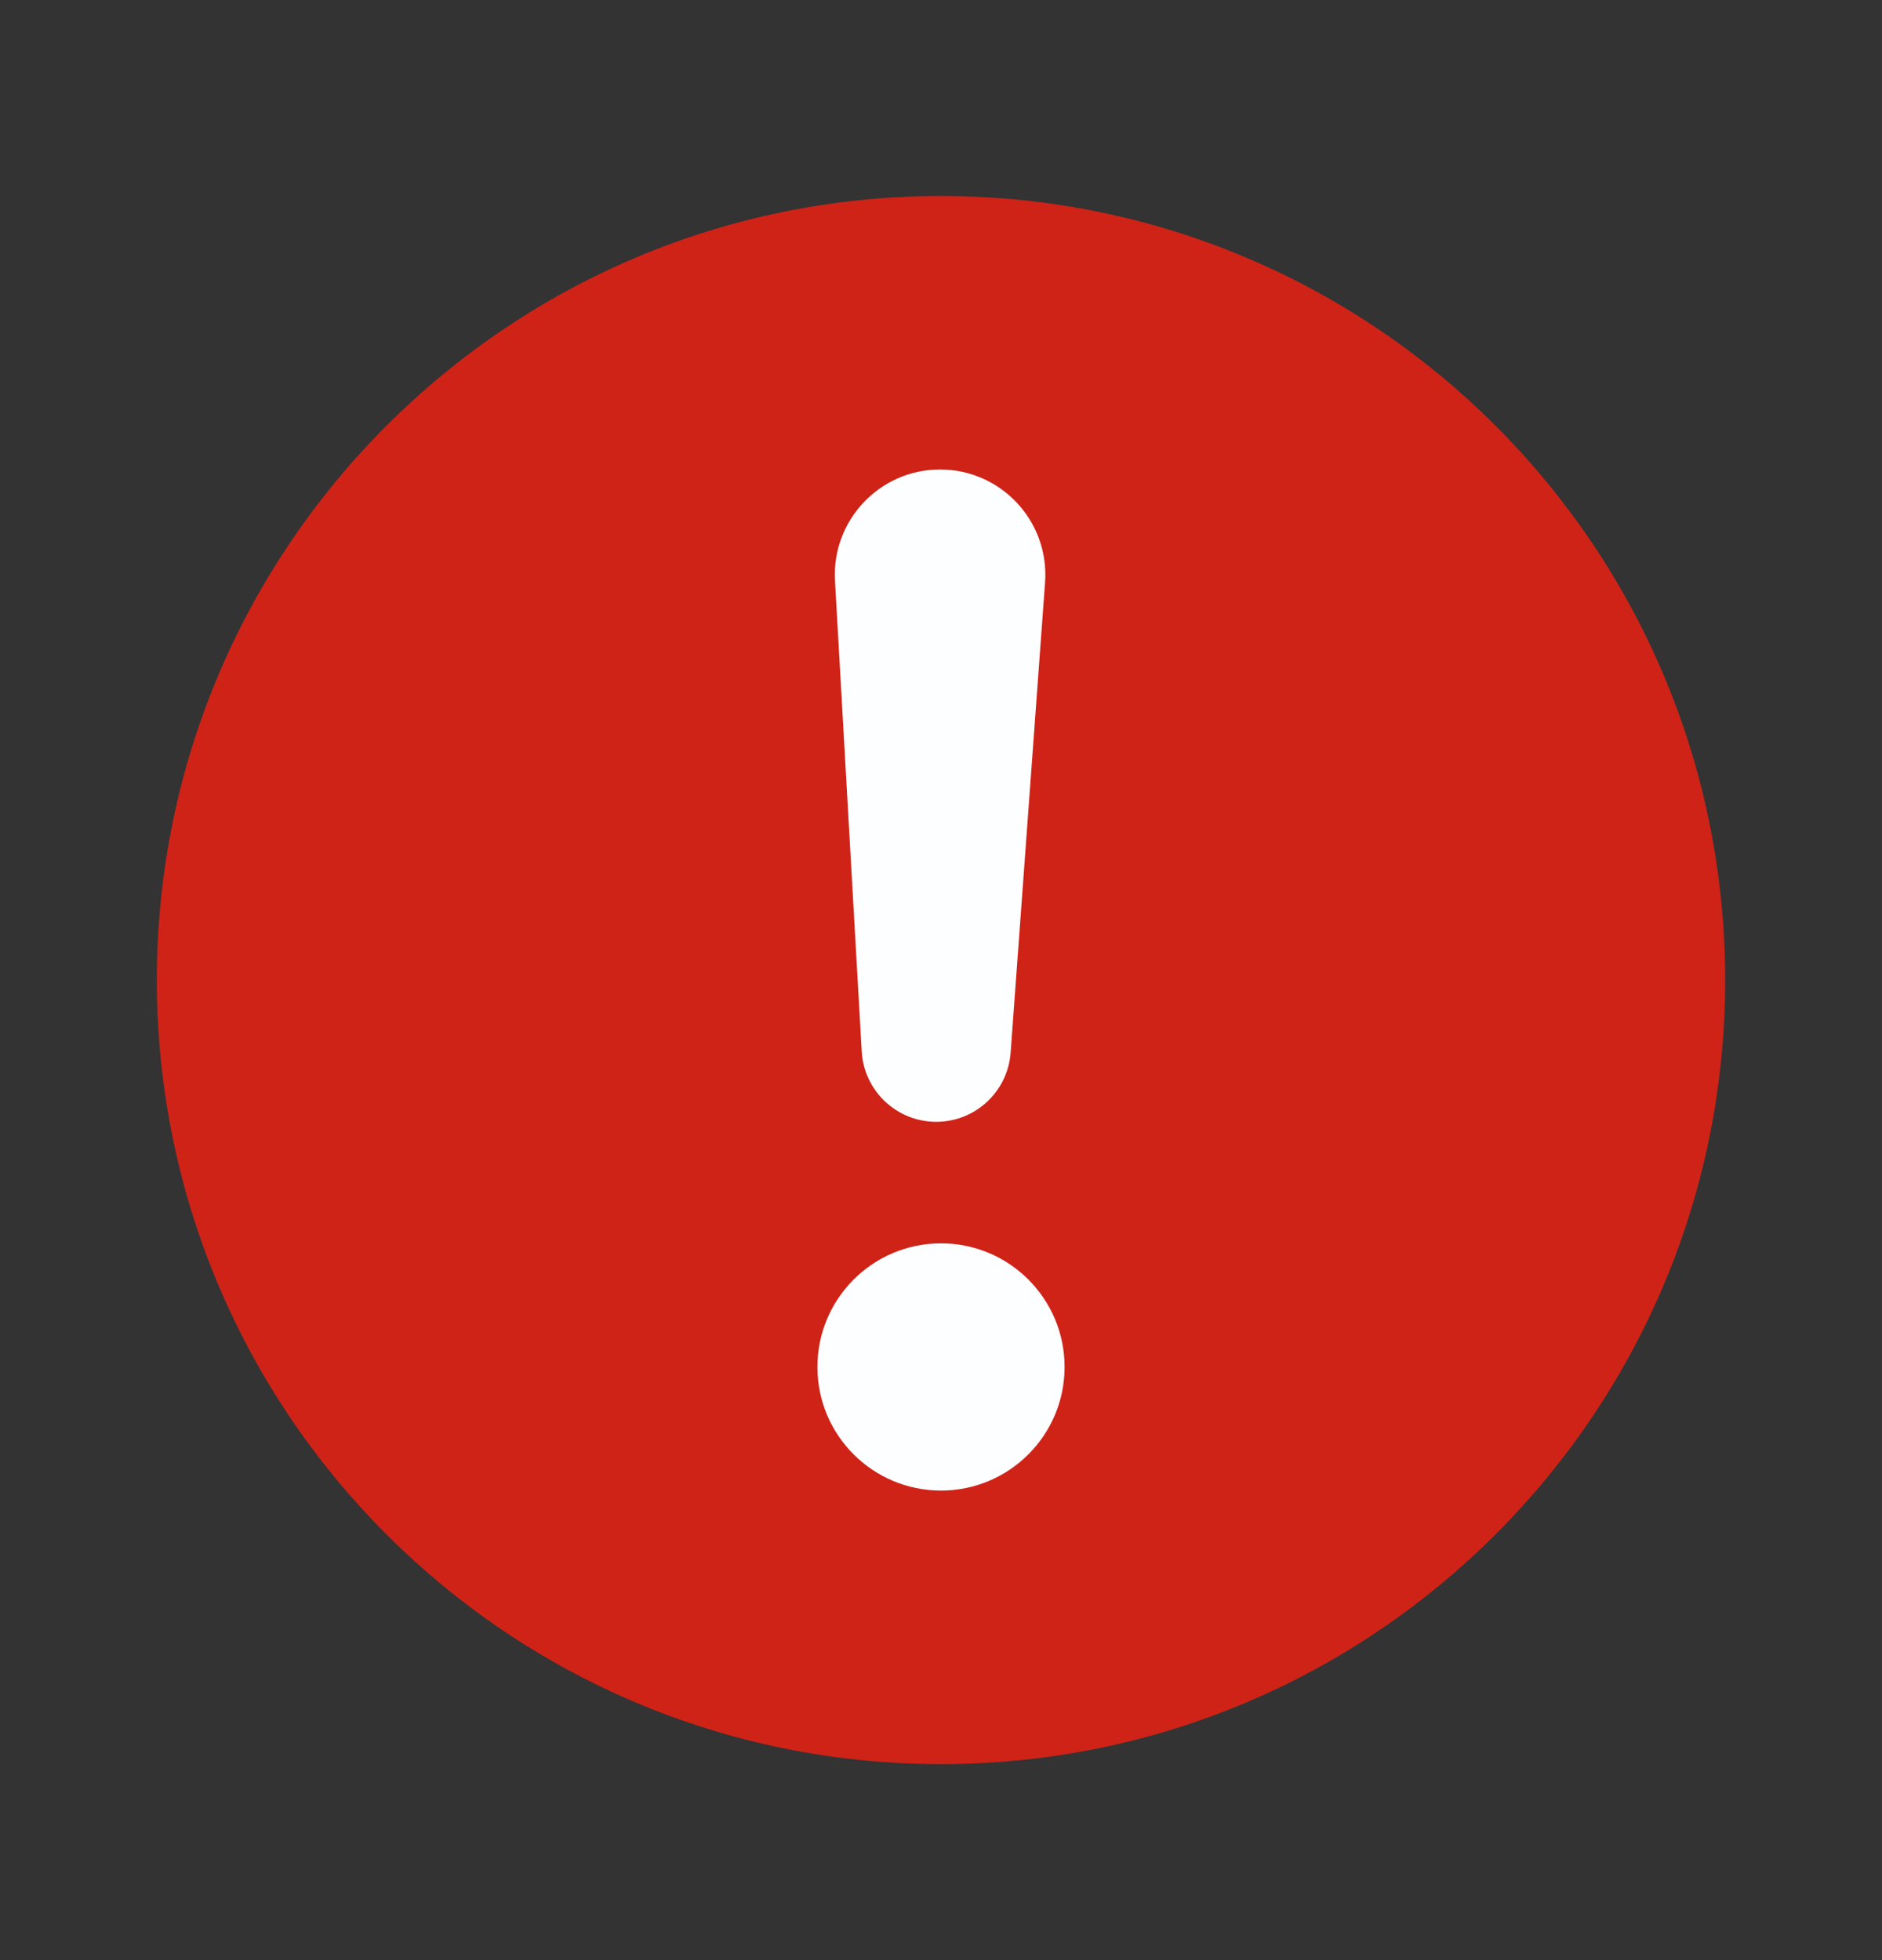 
<svg width="24" height="25" viewBox="0 0 24 25" fill="none" xmlns="http://www.w3.org/2000/svg">
<rect x="0" y="0" width="24" height="25" fill="#333333" stroke="none"/>
<path d="M12 22.5C6.477 22.5 2 18.023 2 12.5C2 6.977 6.477 2.5 12 2.5C17.523 2.5 22 6.977 22 12.5C22 18.023 17.523 22.5 12 22.5Z" fill="#CF2318"/>
<path fill-rule="evenodd" clip-rule="evenodd" d="M11.988 5.988C11.217 5.988 10.605 6.637 10.648 7.407L10.989 13.411C11.018 13.914 11.435 14.308 11.939 14.308C12.438 14.308 12.851 13.923 12.888 13.426L13.327 7.429C13.384 6.651 12.768 5.988 11.988 5.988ZM12 19.011C12.87 19.011 13.576 18.305 13.576 17.435C13.576 16.564 12.87 15.858 12 15.858C11.13 15.858 10.424 16.564 10.424 17.435C10.424 18.305 11.13 19.011 12 19.011Z" fill="#FCFEFF"/>
</svg>
